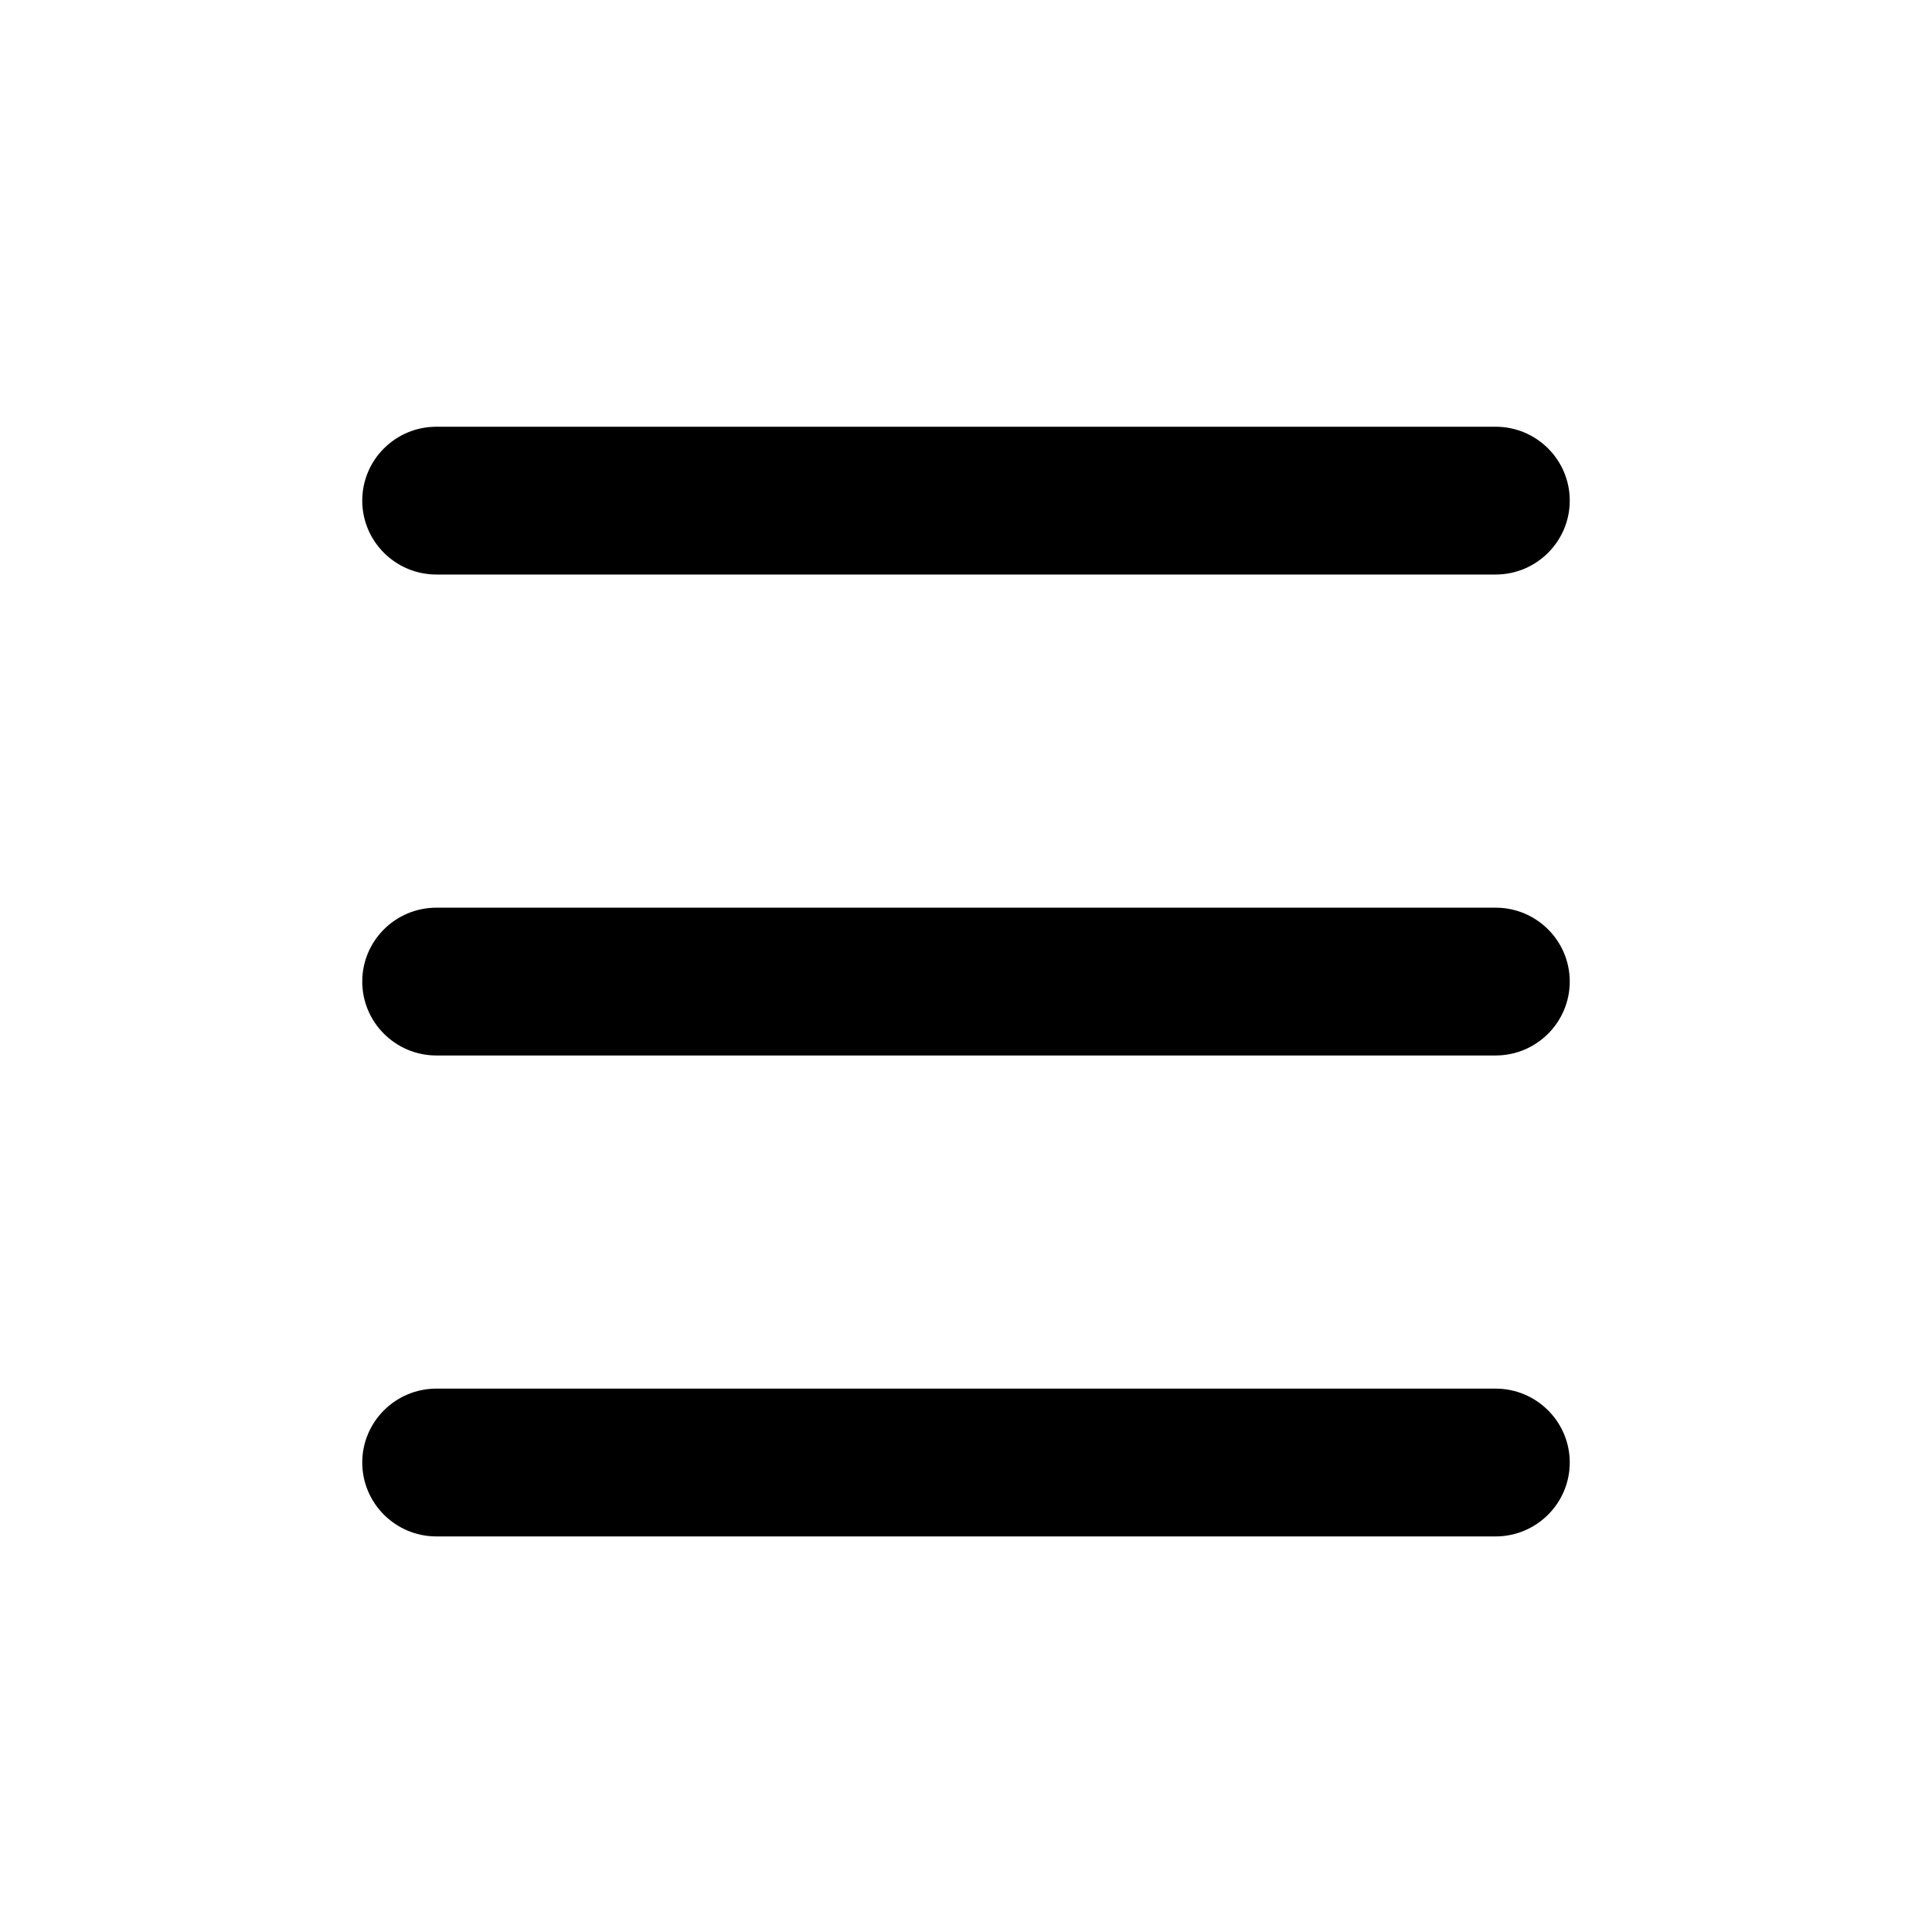 <svg width="16" height="16" viewBox="0 0 16 16" fill="none" xmlns="http://www.w3.org/2000/svg">
<path fill-rule="evenodd" clip-rule="evenodd" d="M3.614 11.5H12.386C12.725 11.5 13 11.775 13 12.112C13 12.449 12.725 12.724 12.386 12.724H3.614C3.275 12.724 3 12.449 3 12.112C3 11.775 3.275 11.5 3.614 11.5ZM12.386 7.517H3.614C3.275 7.517 3 7.791 3 8.129C3 8.466 3.275 8.741 3.614 8.741H12.386C12.725 8.741 13 8.466 13 8.129C13 7.791 12.725 7.517 12.386 7.517ZM12.386 3.534H3.614C3.275 3.534 3 3.808 3 4.146C3 4.483 3.275 4.758 3.614 4.758H12.386C12.725 4.758 13 4.483 13 4.146C13 3.808 12.725 3.534 12.386 3.534Z" fill="currentColor"/>
</svg>
